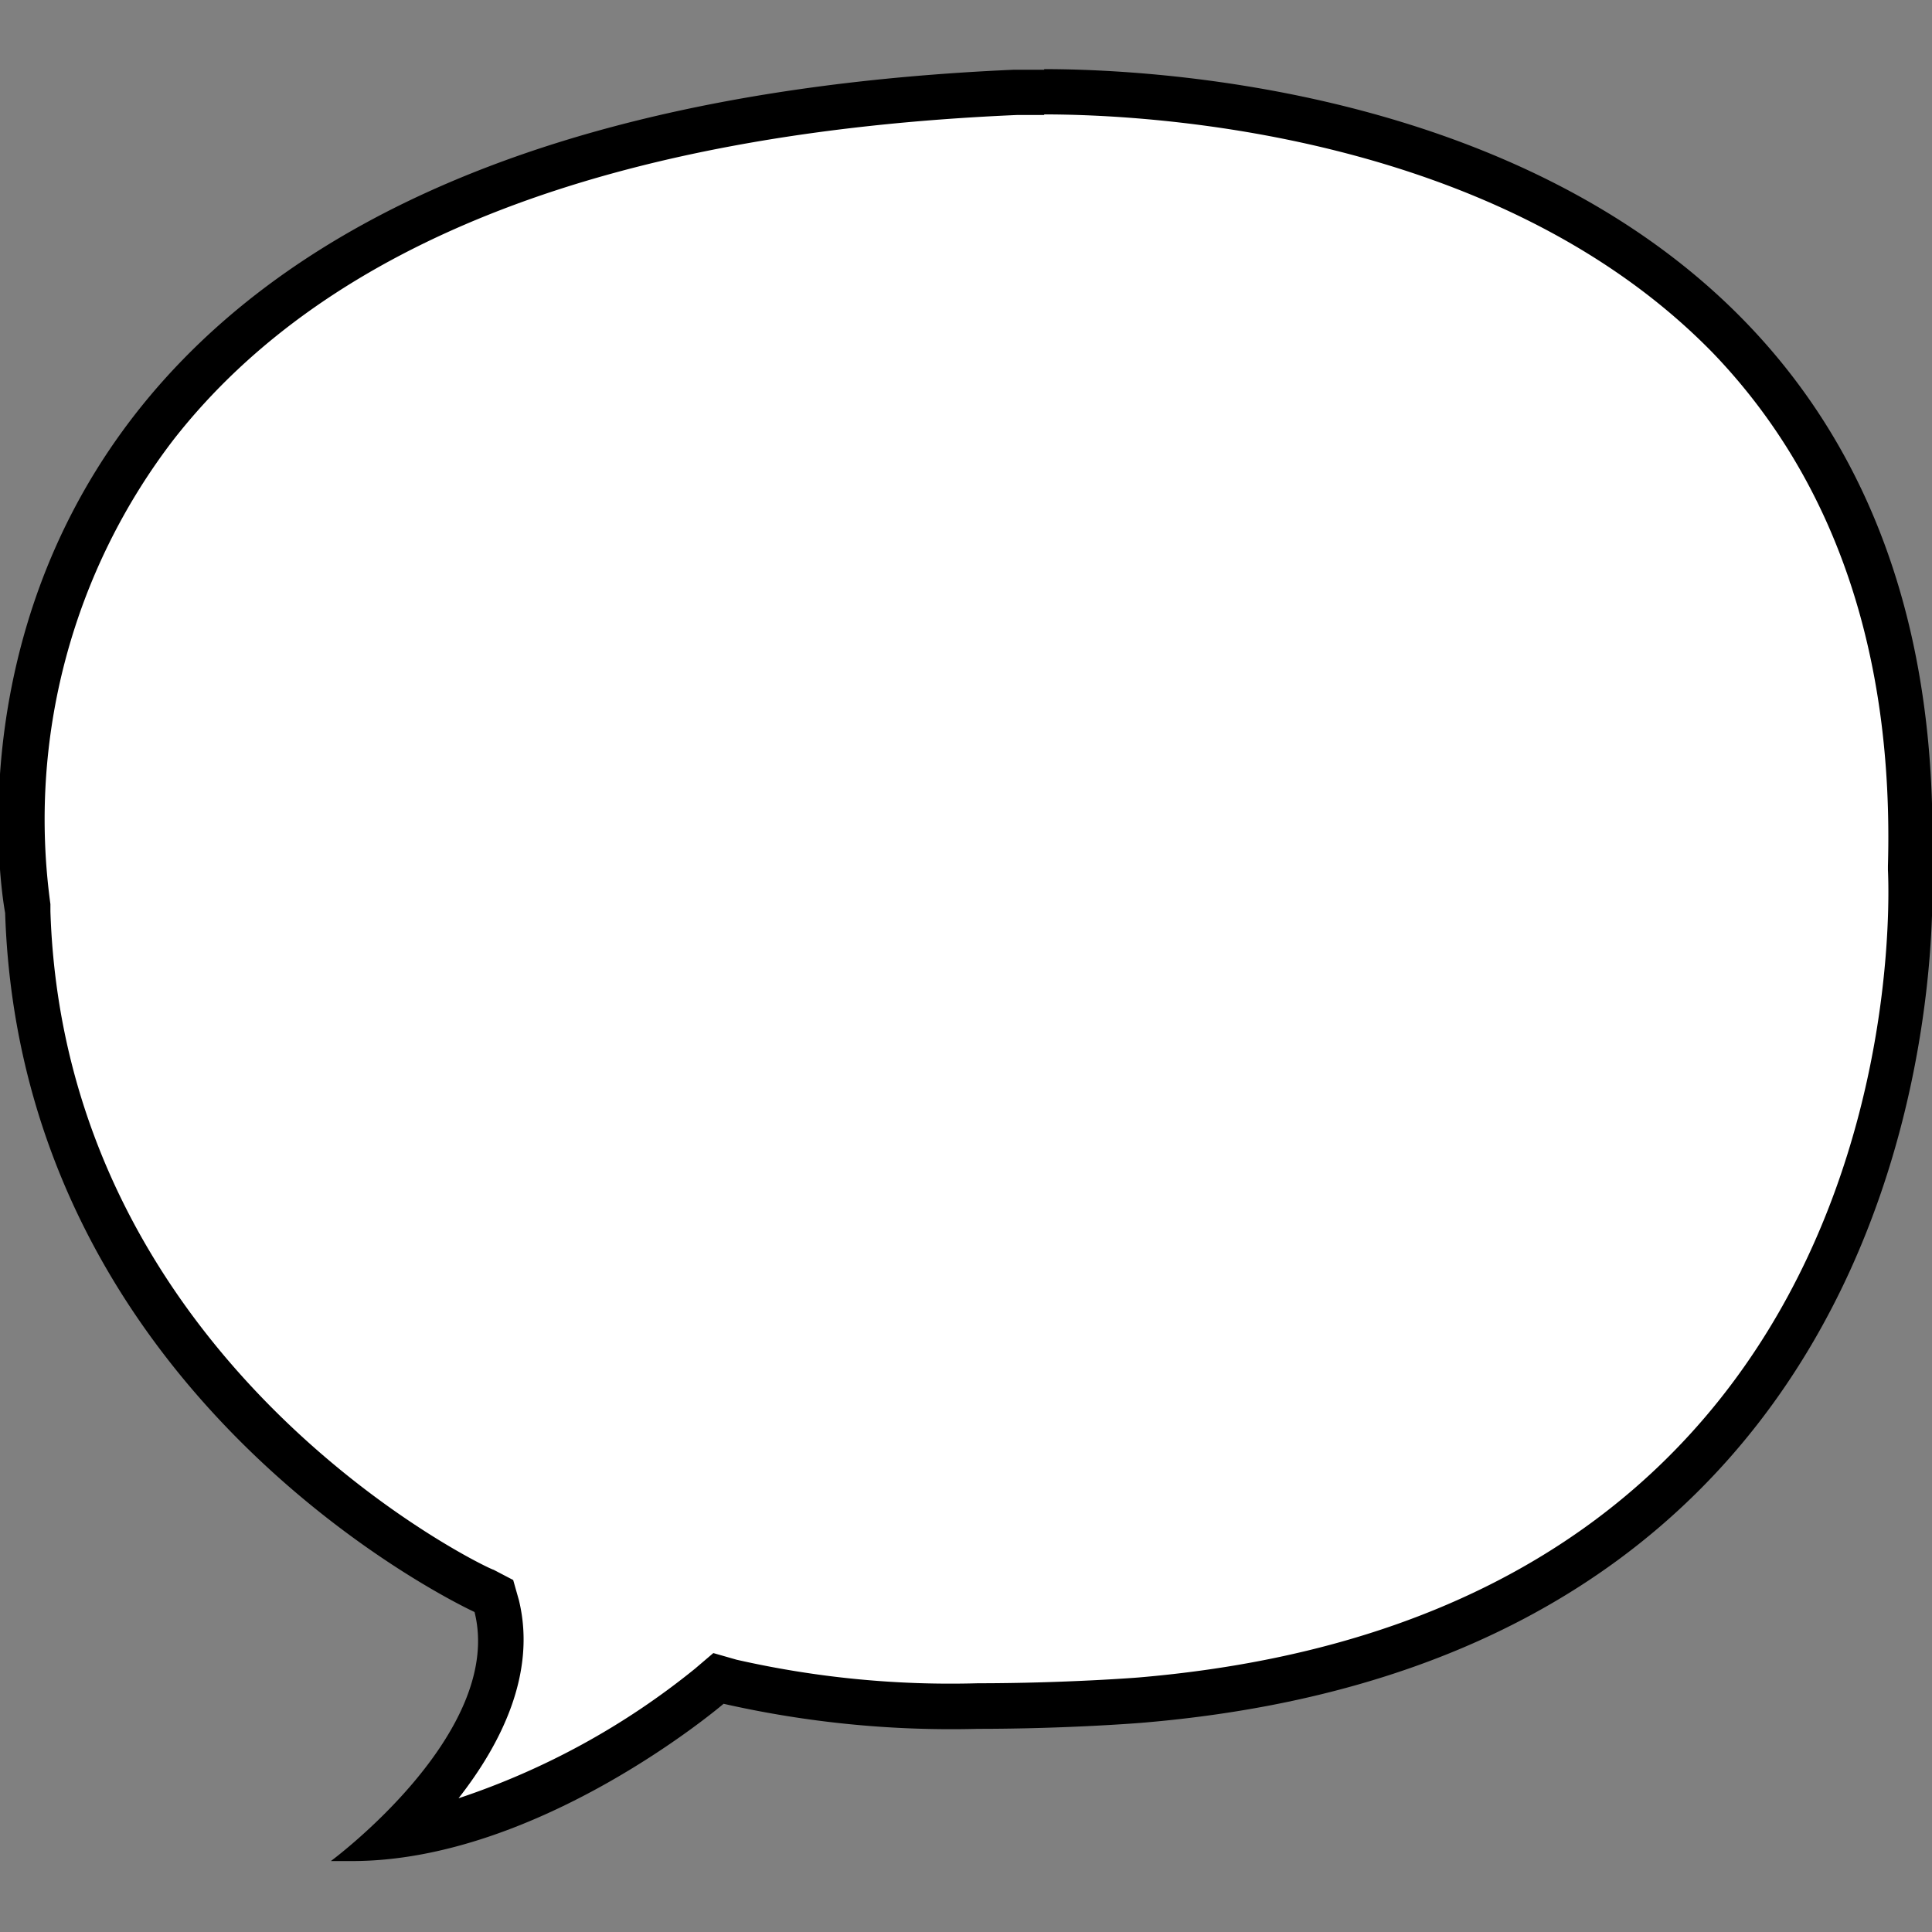 <svg id="icons" xmlns="http://www.w3.org/2000/svg" viewBox="0 0 64 64"><rect x="0" y="0" width="64" height="64" fill="#808080" stroke="none"/><defs><style>.cls-1{fill:#fff;}</style></defs><title>changa</title><g id="_Group_" data-name="&lt;Group&gt;"><path id="_Path_" data-name="&lt;Path&gt;" class="cls-1" d="M13,60.84c1.73-1.68,4.11-4.63,3.41-7.61l-.08-.36L16,52.72C15.89,52.65,1.43,45.83.92,30.21v-.12a21.56,21.56,0,0,1,4.25-16C10.46,7.35,20,3.65,33.63,3.06c0,0,.36,0,1,0,3.47,0,15.35.59,22.69,8.13,4.19,4.31,6.22,10.23,6,17.58.06,1.1,1.11,25.35-25.52,27.6,0,0-2.42.2-5.36.2a32.69,32.69,0,0,1-8.23-.81l-.39-.11-.31.26C23.43,55.95,18.42,60.17,13,60.84Z"/><path id="_Compound_Path_" data-name="&lt;Compound Path&gt;" d="M34.59,3.79h0c3.39,0,15,.57,22.15,7.9,4,4.16,6,9.89,5.8,17v.13c.05,1,1,24.56-24.84,26.75,0,0-2.4.19-5.3.19a32,32,0,0,1-8-.78l-.77-.22-.61.52a24.93,24.93,0,0,1-7.83,4.29c1.4-1.79,2.59-4.13,2-6.56L17,52.34,16.35,52C16.21,52,2.16,45.32,1.67,30.19v-.12l0-.12a20.66,20.66,0,0,1,4.09-15.4C10.89,8,20.29,4.39,33.68,3.81c0,0,.35,0,.91,0m0-1.5c-.63,0-1,0-1,0C-4.95,4,.17,30.24.17,30.24.7,46.53,15.72,53.4,15.72,53.4c1,4-4.76,8.25-4.76,8.25l.7,0c6.22,0,12.31-5.21,12.31-5.21a34.14,34.14,0,0,0,8.43.83c3,0,5.42-.2,5.42-.2C65.53,54.76,64,28.77,64,28.77,64.74,3.63,39.9,2.29,34.59,2.29Z"/></g></svg>